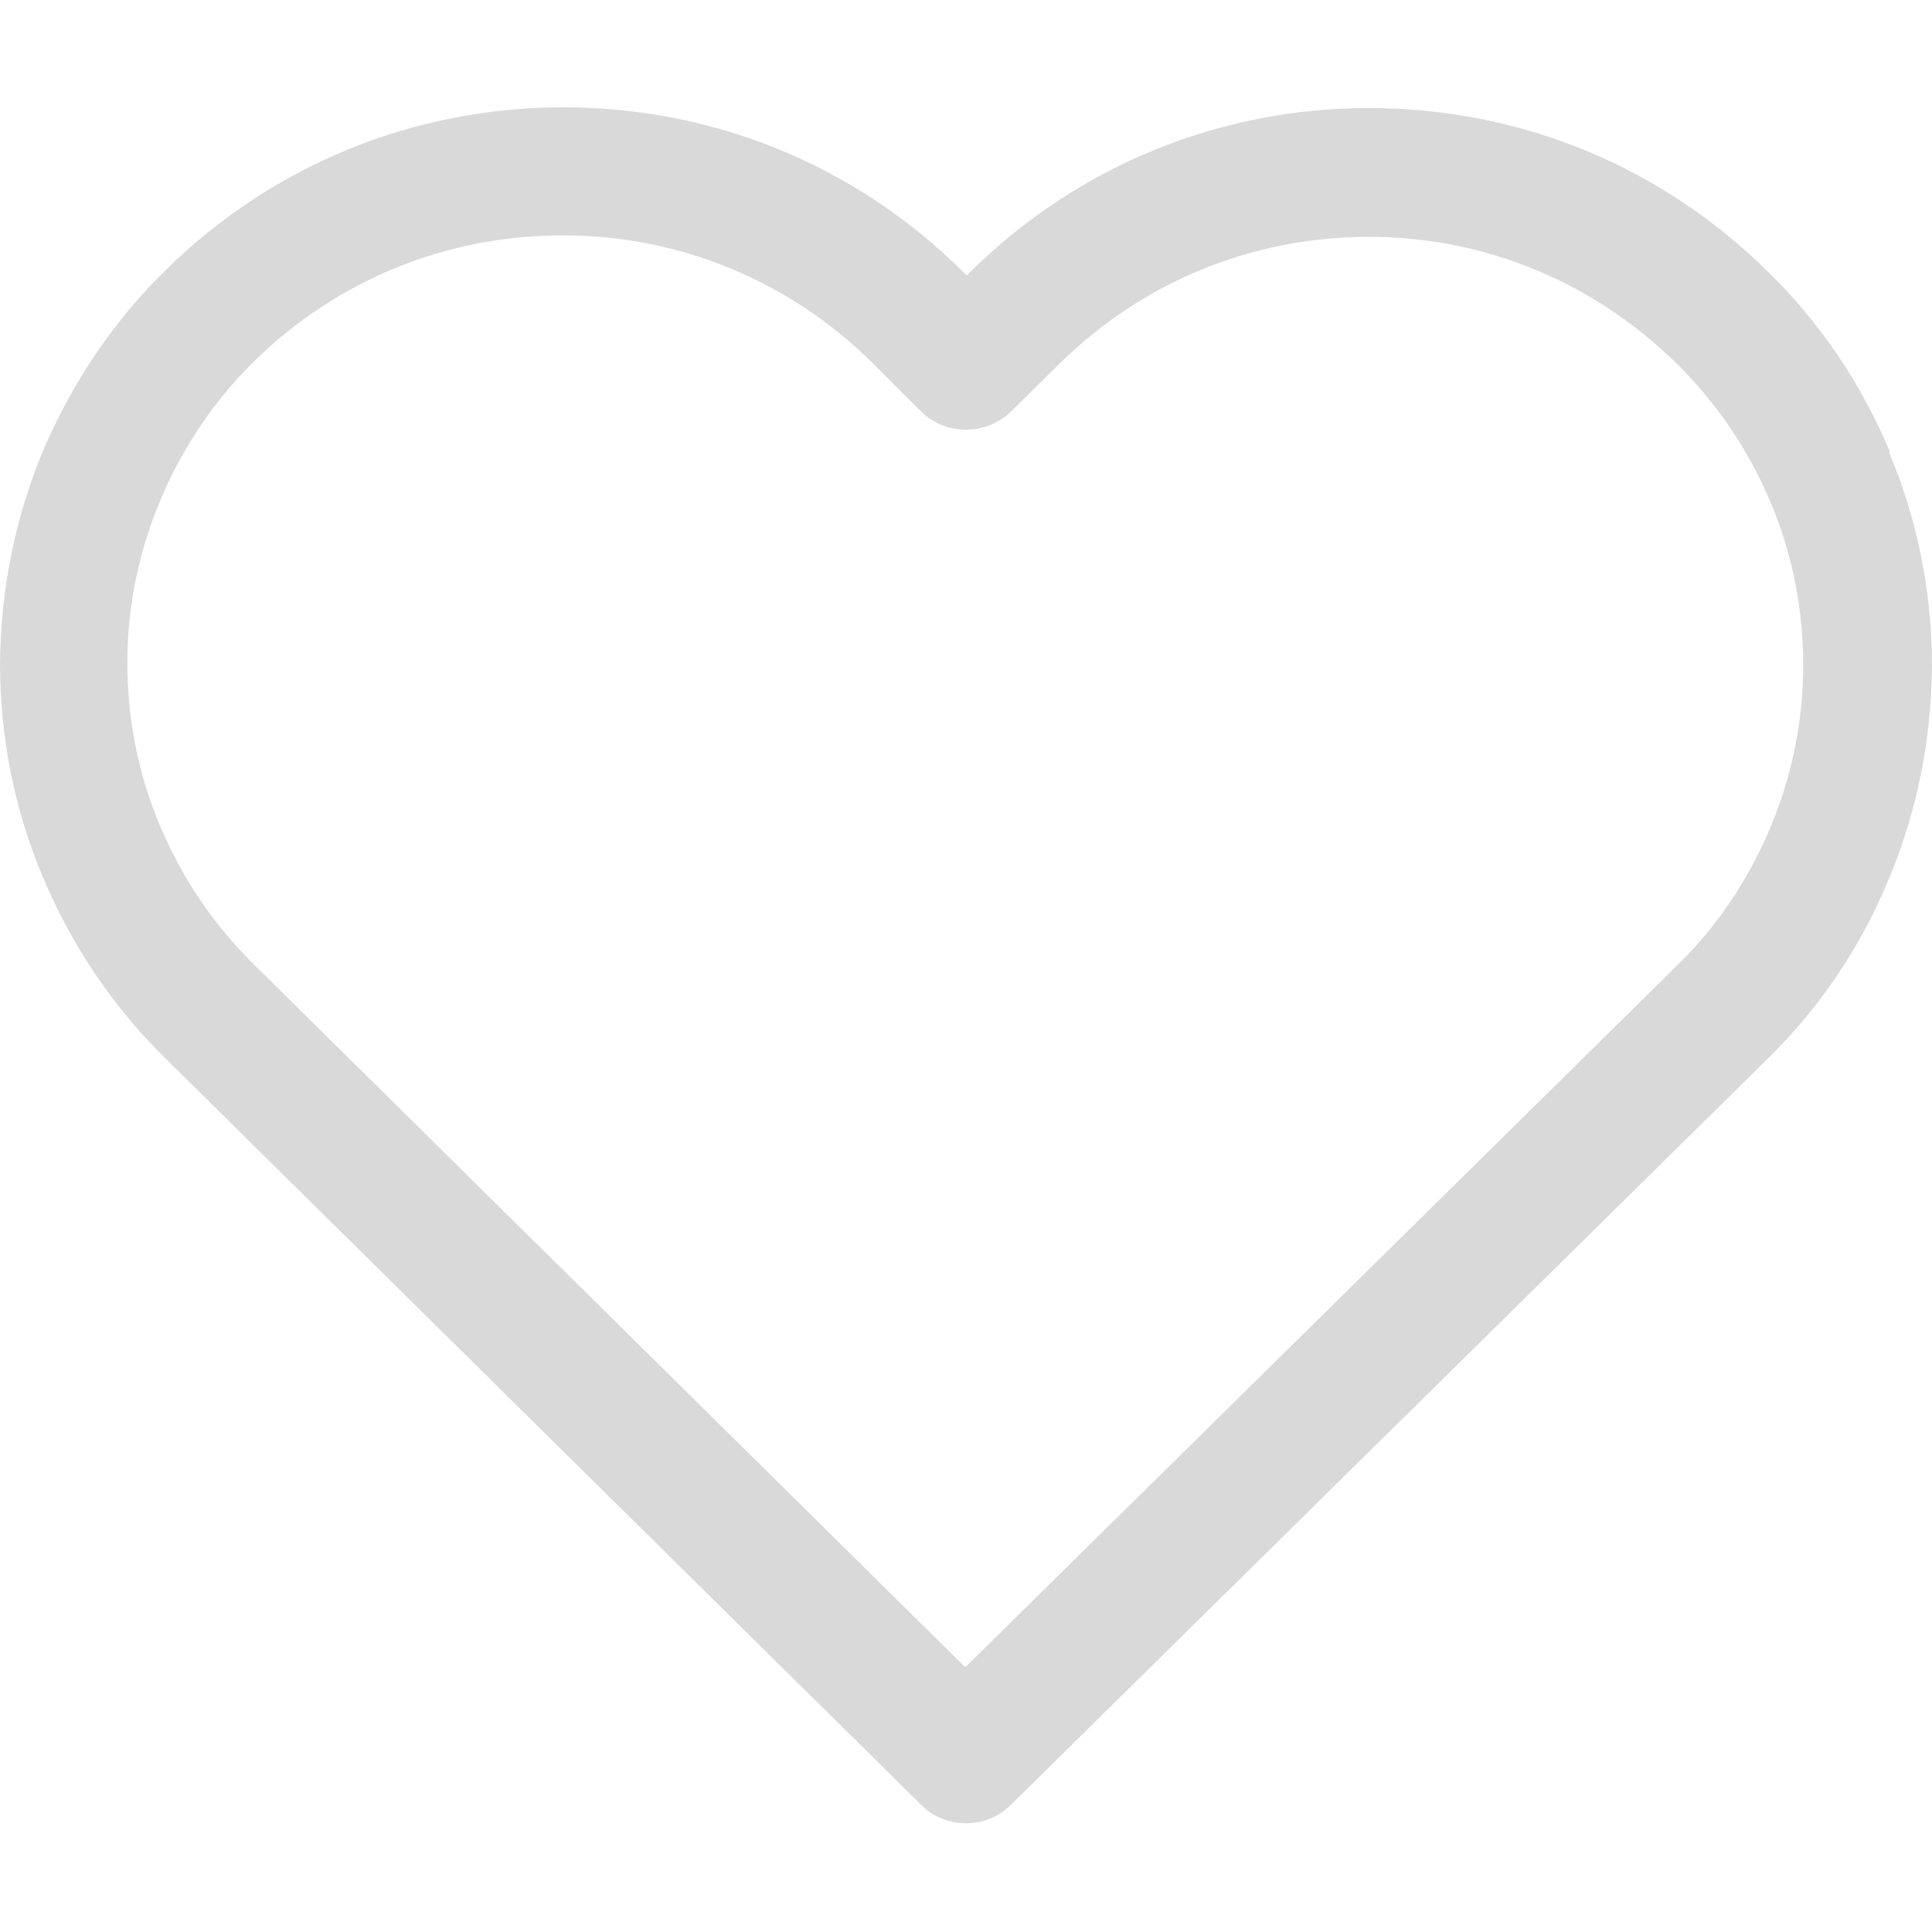 <svg width="48" height="48" viewBox="0 0 27 24" fill="none" xmlns="http://www.w3.org/2000/svg">
<path d="M26.41 4.81C26.01 3.86 25.44 3.01 24.7 2.29C23.21 0.82 21.24 0.01 19.13 0.01C17.05 0.01 15.08 0.81 13.58 2.28L13.51 2.35L13.44 2.28C11.95 0.81 9.98 0 7.87 0C5.79 0 3.82 0.8 2.33 2.26C1.59 2.98 1.02 3.83 0.61 4.78C0.21 5.73 0.01 6.74 0 7.77C0 8.8 0.2 9.81 0.6 10.76C1 11.71 1.57 12.56 2.3 13.28L12.87 23.72C13.04 23.89 13.26 23.98 13.5 23.98C13.74 23.98 13.96 23.89 14.13 23.72L24.68 13.32C25.42 12.6 25.99 11.76 26.39 10.8C26.79 9.85 26.99 8.85 27 7.81C27 6.78 26.8 5.77 26.4 4.82L26.41 4.81ZM7.88 1.79C9.49 1.79 11.02 2.42 12.17 3.55L12.87 4.25C13.22 4.59 13.78 4.59 14.13 4.25L14.83 3.56C15.99 2.43 17.51 1.81 19.13 1.81C20.75 1.81 22.27 2.44 23.43 3.58C23.99 4.13 24.43 4.78 24.74 5.51C25.05 6.24 25.2 7.01 25.2 7.8C25.2 8.59 25.04 9.36 24.73 10.09C24.42 10.82 23.98 11.47 23.41 12.02L13.49 21.8L3.55 11.98C2.99 11.43 2.55 10.78 2.24 10.05C1.93 9.32 1.78 8.55 1.78 7.76C1.78 6.97 1.94 6.2 2.25 5.47C2.56 4.74 3 4.09 3.56 3.54C4.72 2.41 6.24 1.79 7.85 1.79" fill="#D9D9D9"/>
</svg>
